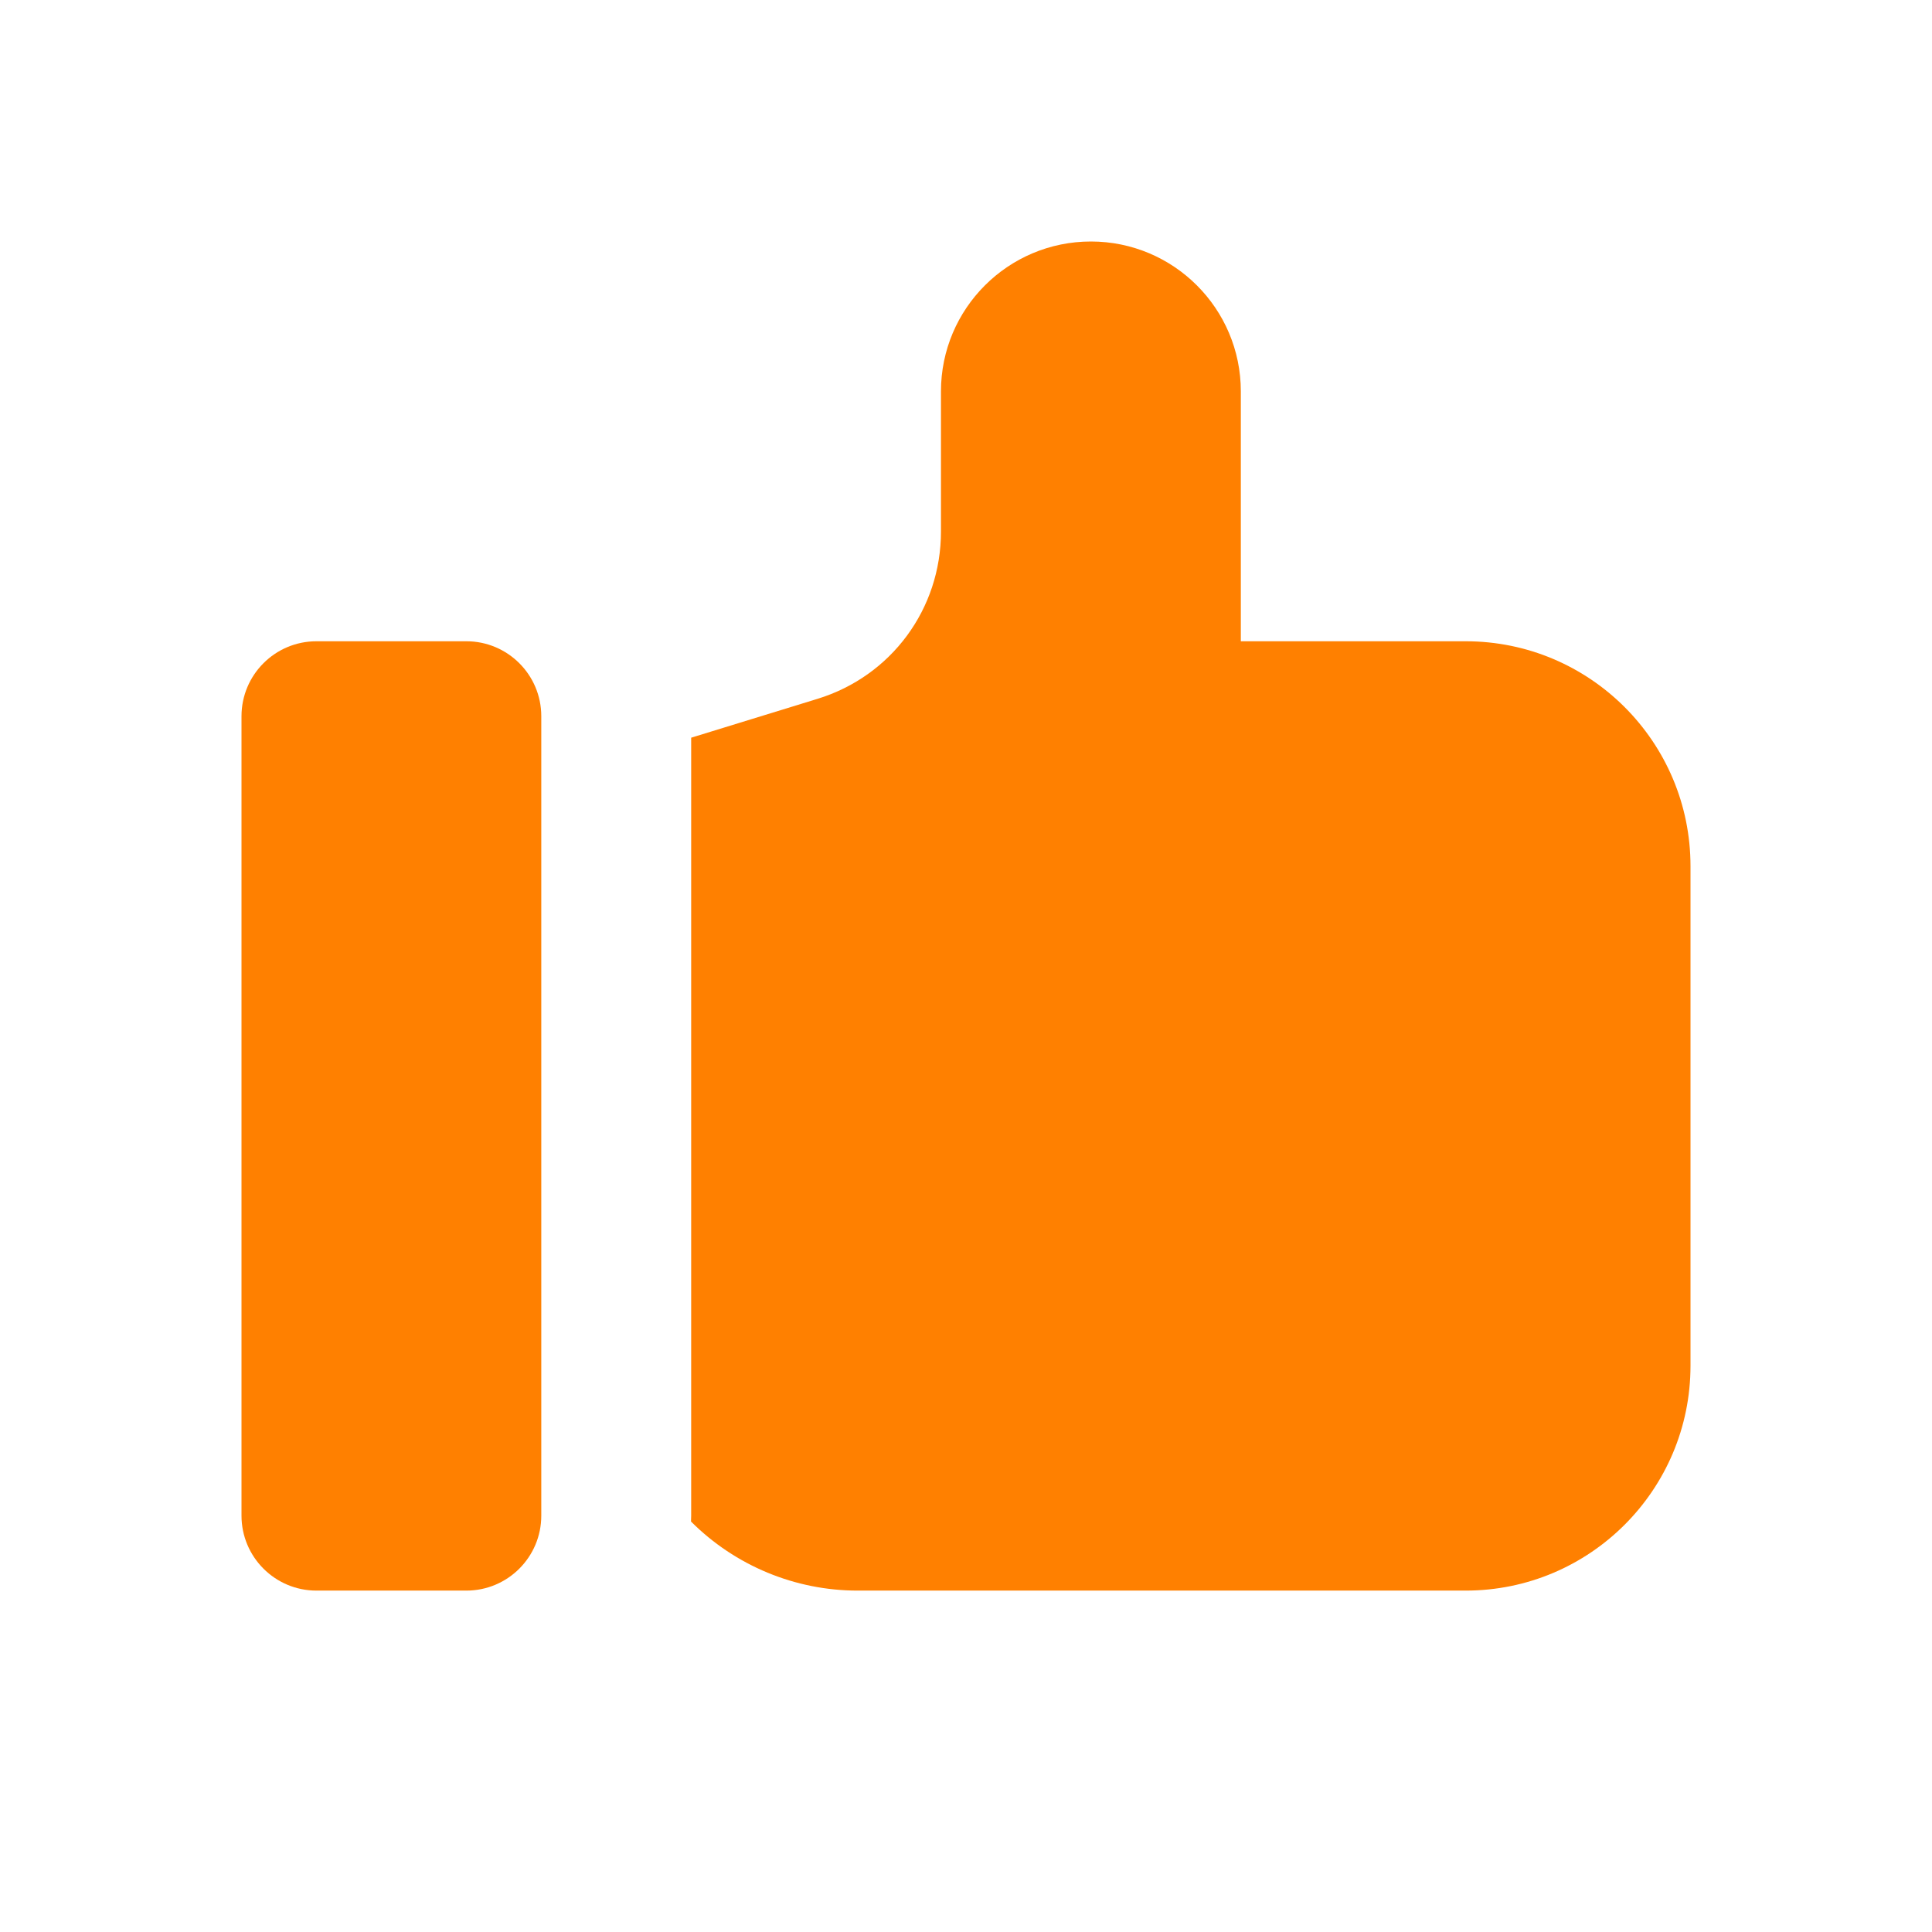 <svg width="24" height="24" viewBox="0 0 24 24" fill="none" xmlns="http://www.w3.org/2000/svg">
<path d="M18.207 7.966H15.414V4.862C15.414 3.834 14.58 3 13.552 3C12.523 3 11.689 3.834 11.689 4.862V6.604C11.689 7.564 11.073 8.399 10.156 8.681L8.586 9.164V18.828C8.586 18.852 8.585 18.877 8.584 18.901C9.133 19.45 9.878 19.759 10.654 19.759H18.207C19.749 19.759 21 18.508 21 16.966V10.759C21 9.216 19.749 7.966 18.207 7.966Z" fill="#FF8000"/>
<path d="M5.793 19.759H3.931C3.417 19.759 3 19.342 3 18.828V8.897C3 8.383 3.417 7.966 3.931 7.966H5.793C6.307 7.966 6.724 8.383 6.724 8.897V18.828C6.724 19.342 6.307 19.759 5.793 19.759Z" fill="#FF8000"/>
</svg>
